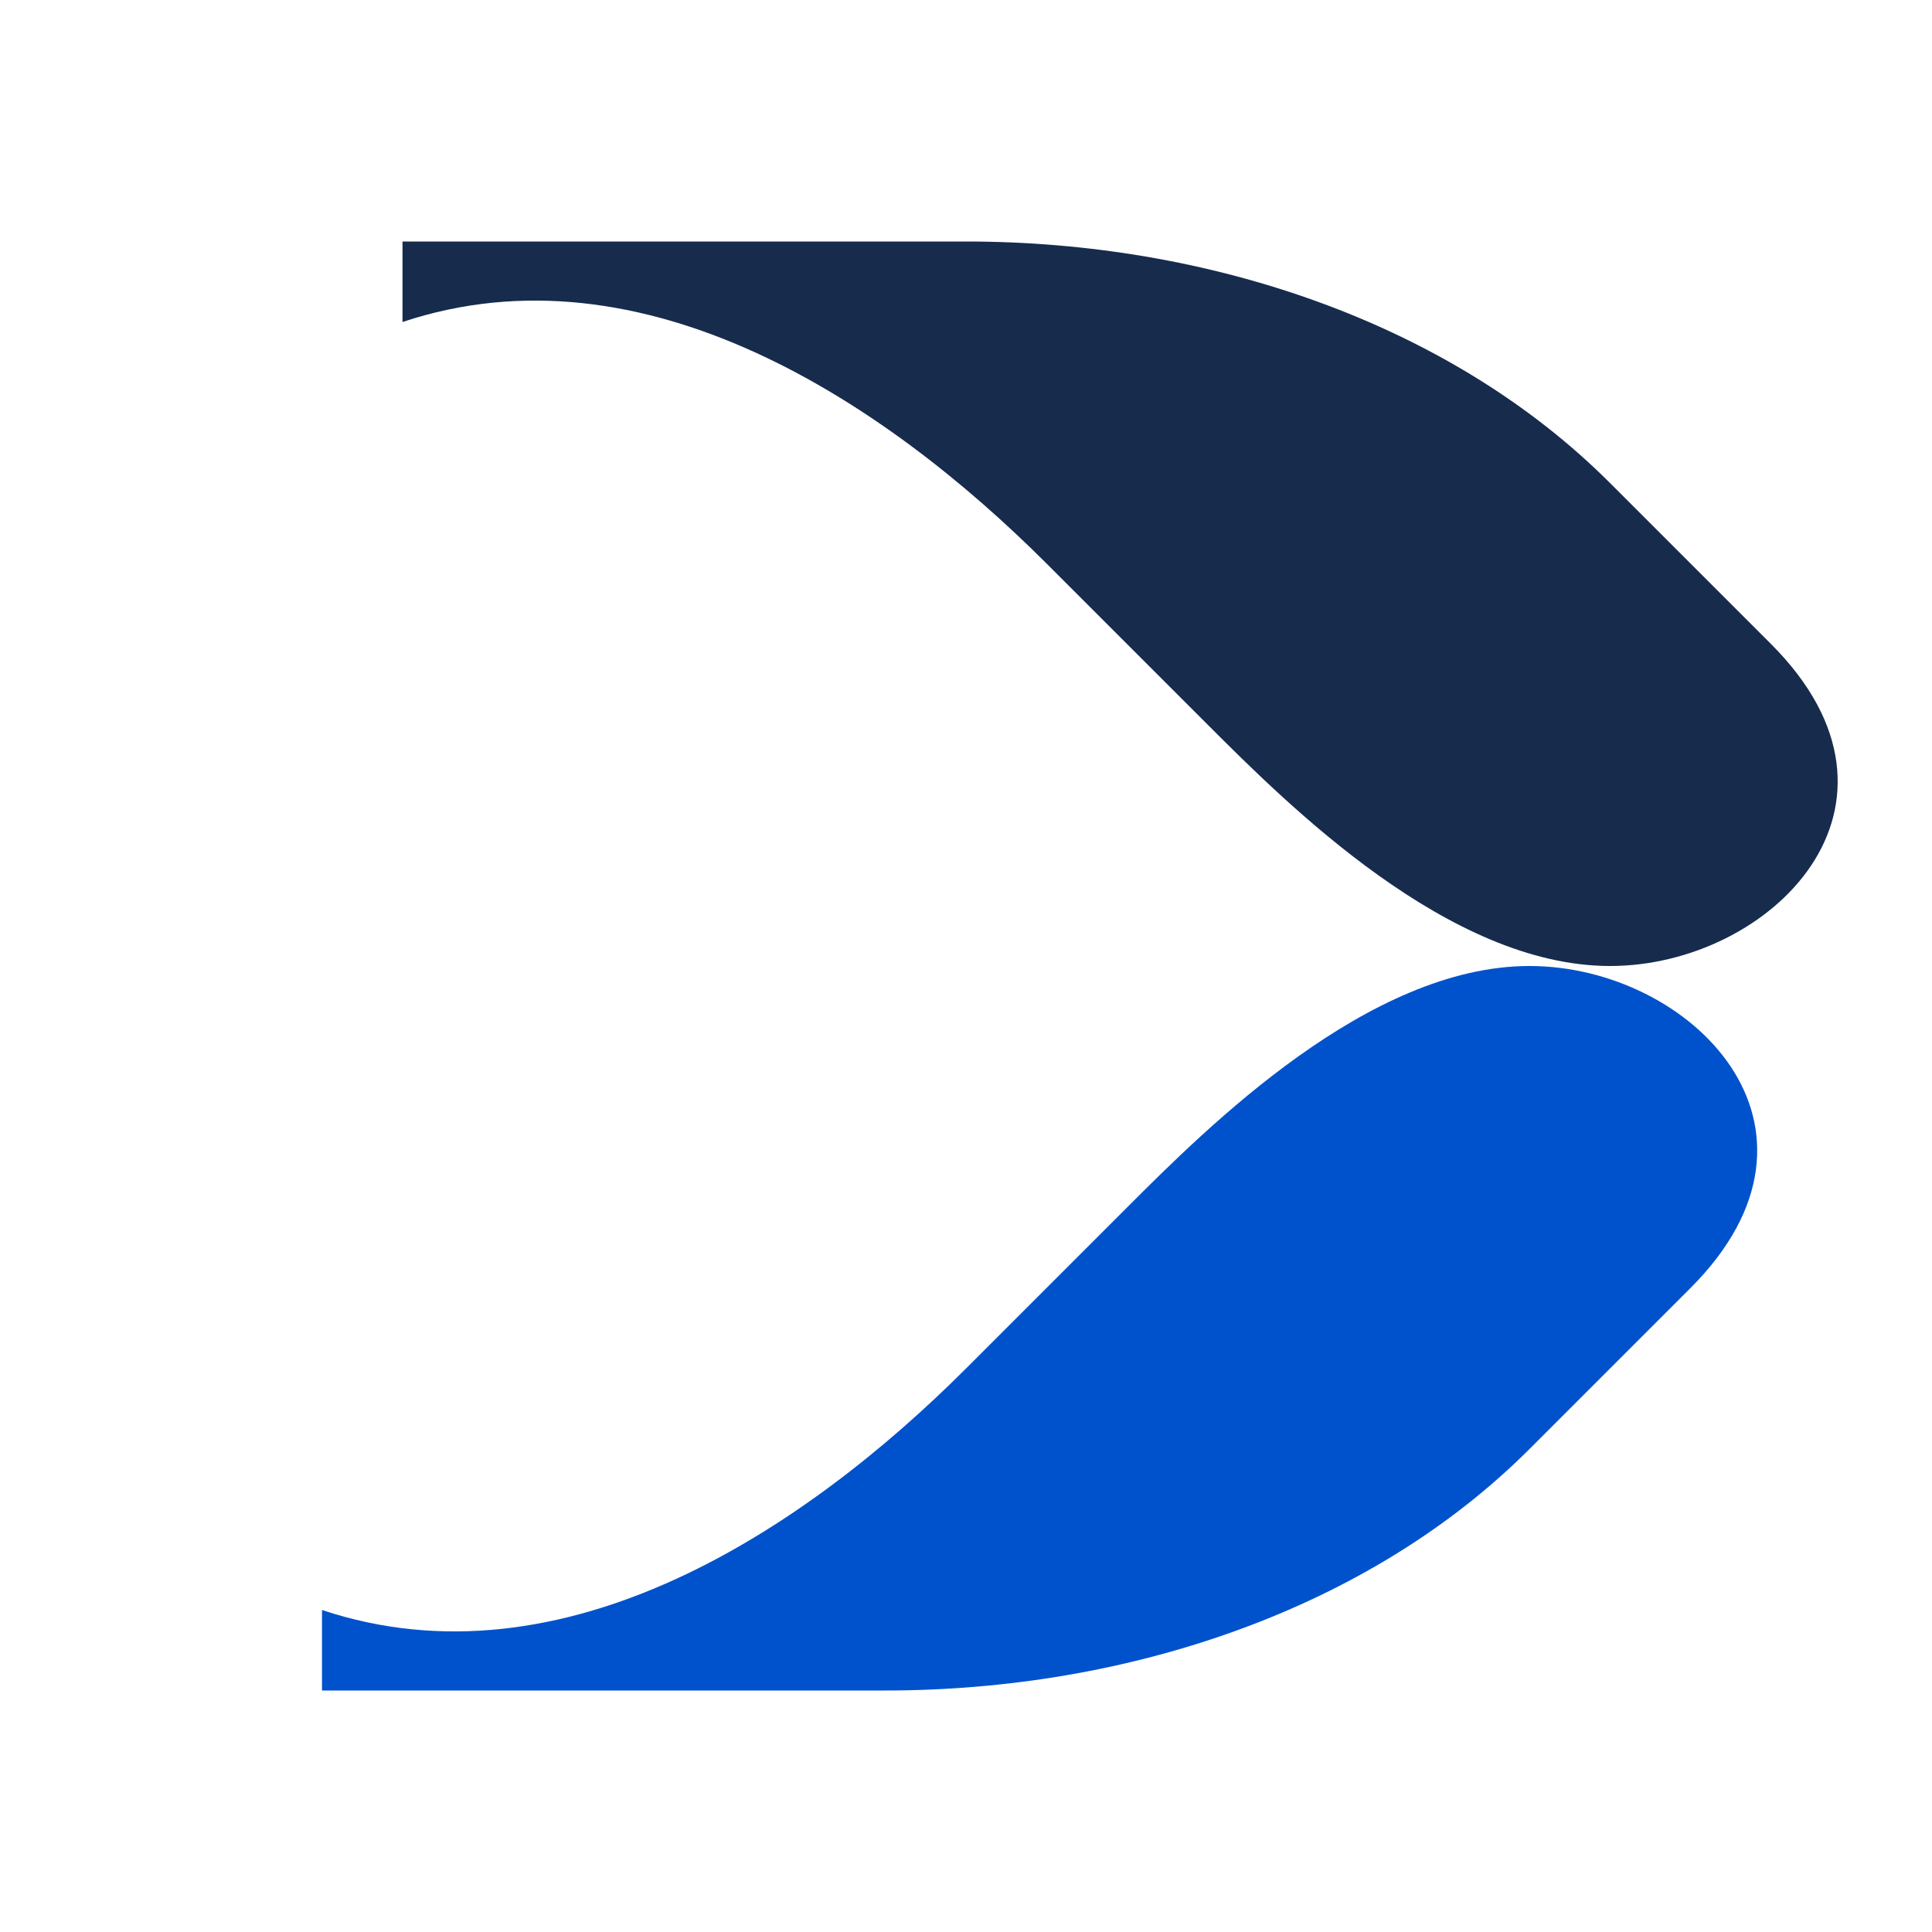 <svg width="200" height="200" viewBox="0 0 24 24" fill="none" xmlns="http://www.w3.org/2000/svg">
  <!-- Prvi talas -->
  <path d="M5 4C8 3 11 5 13 7L15 9C16 10 18 12 20 12C22 12 24 10 22 8L20 6C18 4 15 3 12 3H5Z" fill="#172B4D"/>
  <!-- Drugi talas -->
  <path d="M4 20C7 21 10 19 12 17L14 15C15 14 17 12 19 12C21 12 23 14 21 16L19 18C17 20 14 21 11 21H4Z" fill="#0052CC"/>
</svg>
